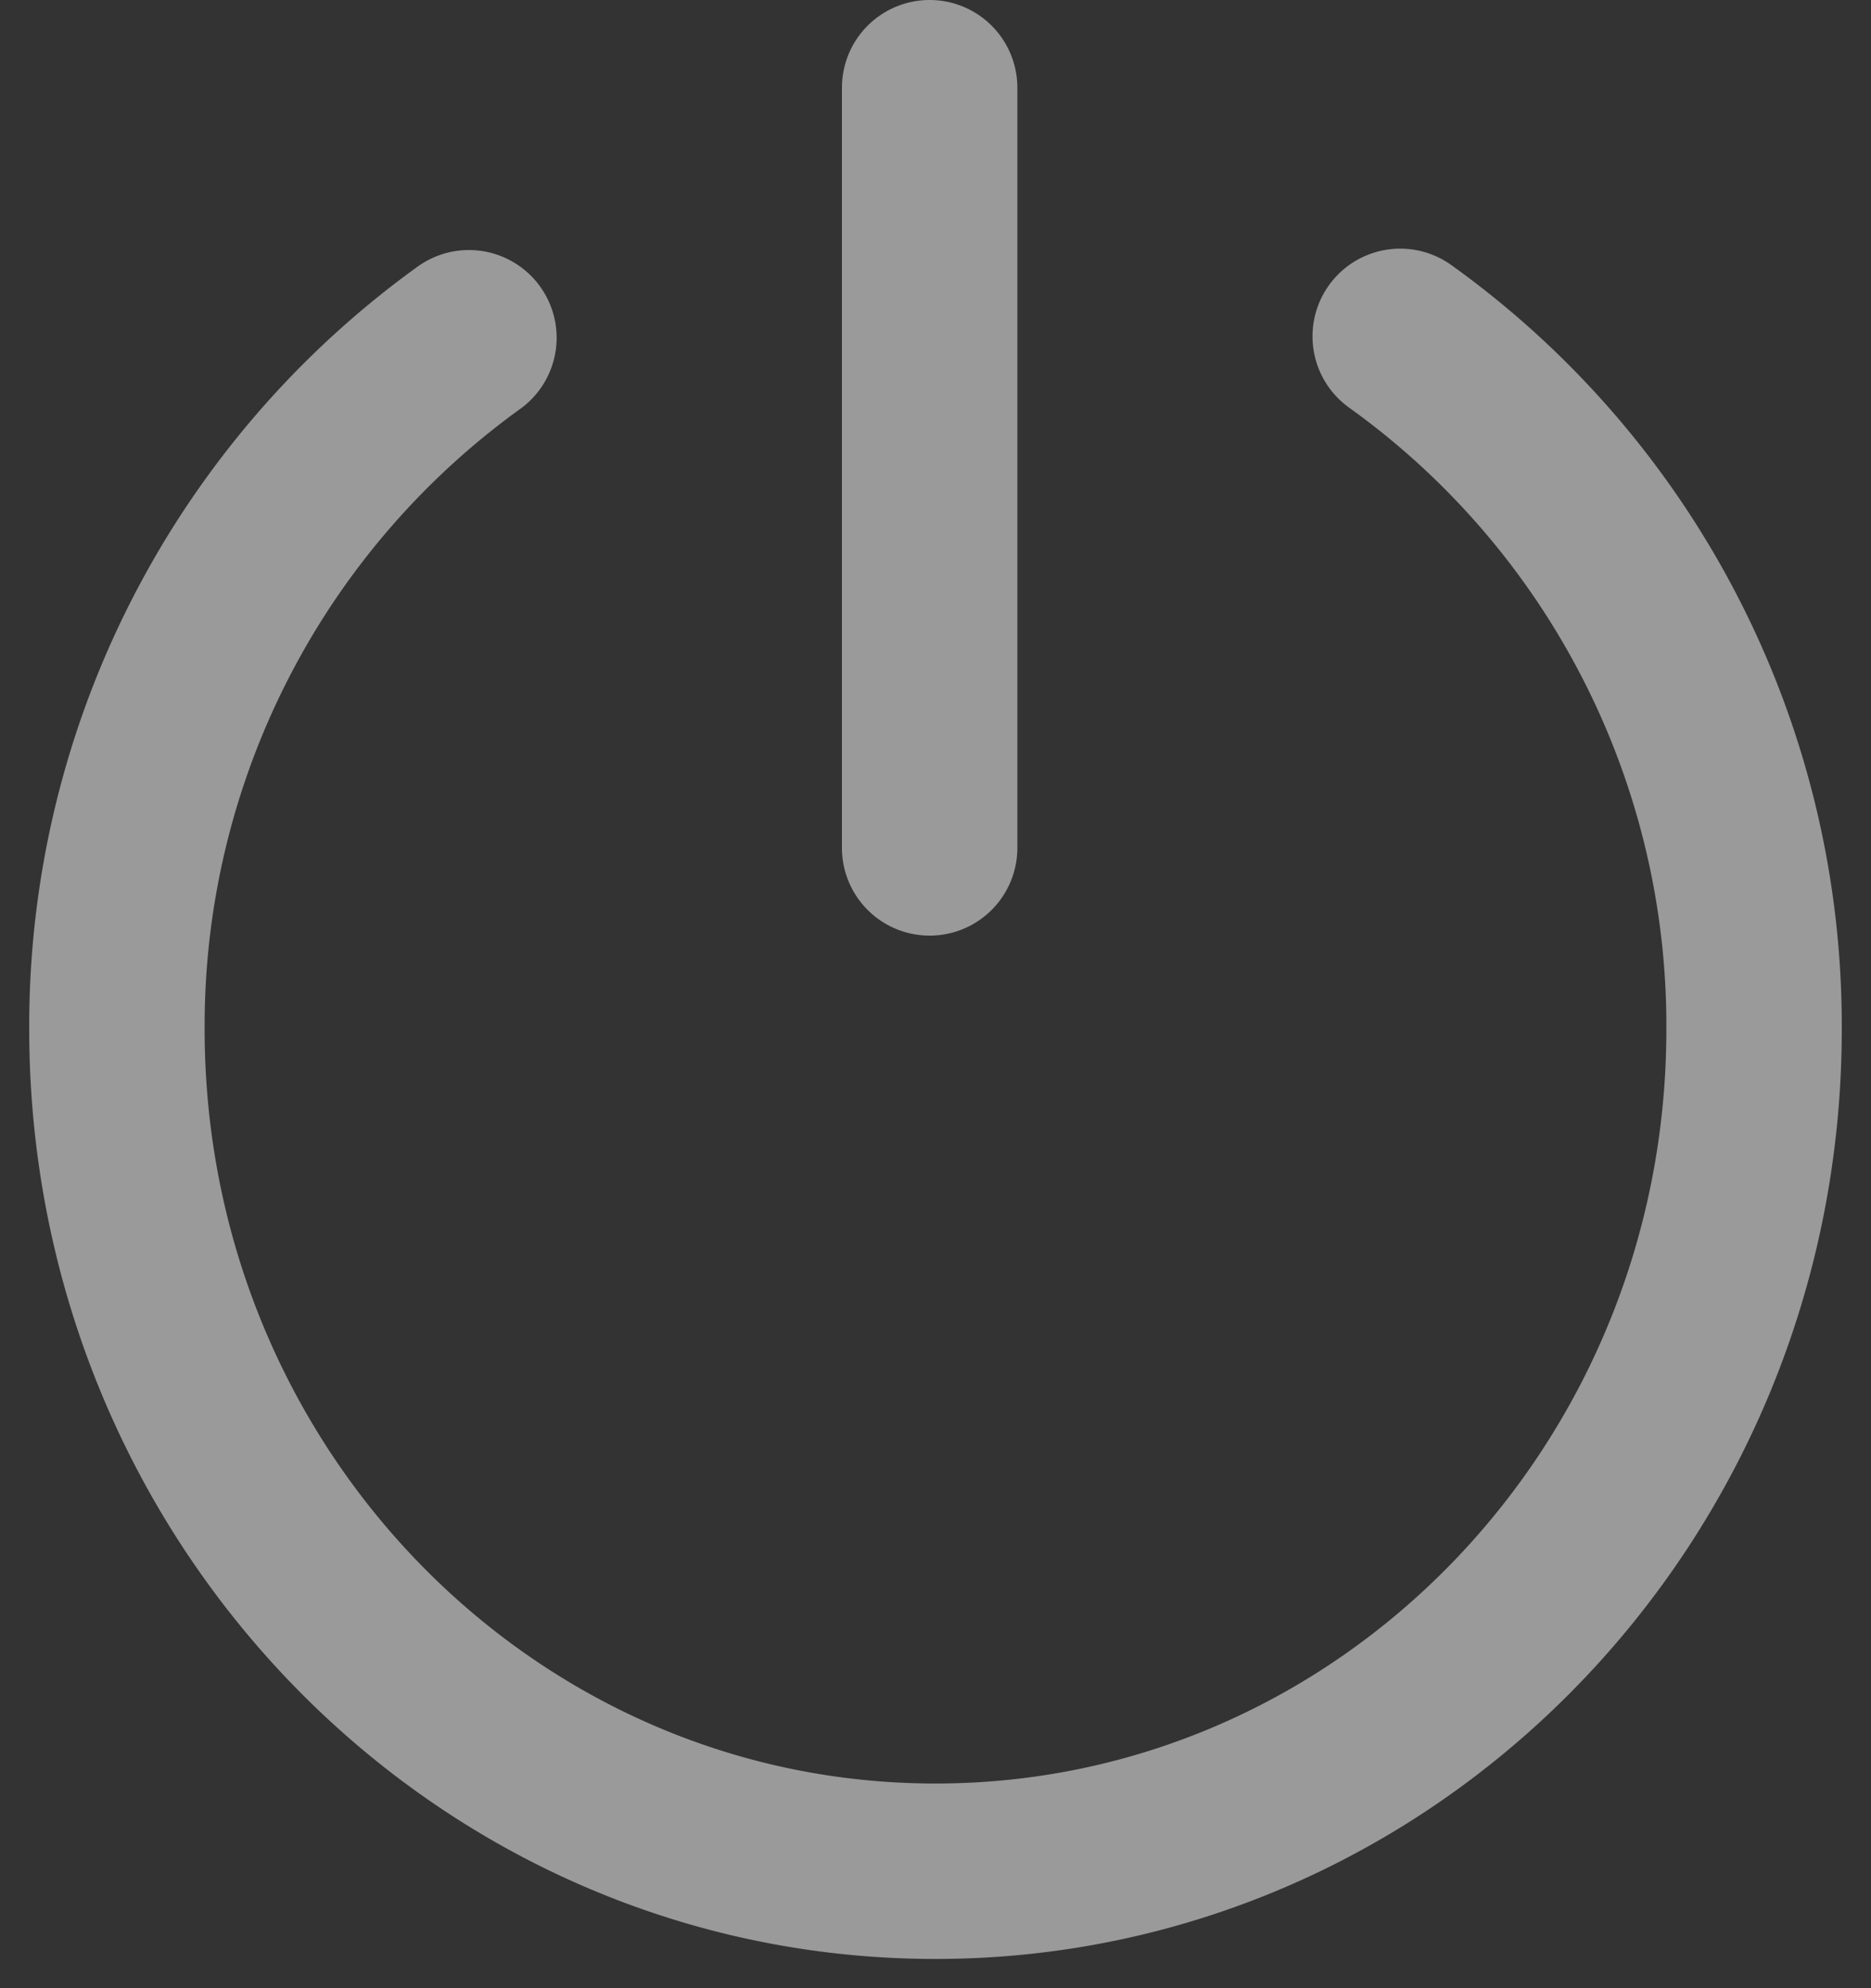 <svg width="16" height="17" viewBox="0 0 16 17" xmlns="http://www.w3.org/2000/svg">
    <rect x="0" y="0" width="16" height="17" fill="#333333" stroke="none"/>
    <g fill="none" fill-rule="evenodd" opacity=".504">
        <path d="M4.01 2.888A7.25 7.25 0 0 0 1 8.802C1 12.777 4.134 16 8 16s7-3.223 7-7.198a7.249 7.249 0 0 0-3.026-5.926" stroke="#FFF" stroke-width="1.5" stroke-linecap="round"/>
        <path d="M7.95 0a.75.75 0 0 1 .75.75v6.5a.75.75 0 0 1-1.5 0V.75A.75.75 0 0 1 7.95 0z" fill="#FFF"/>
    </g>
</svg>
